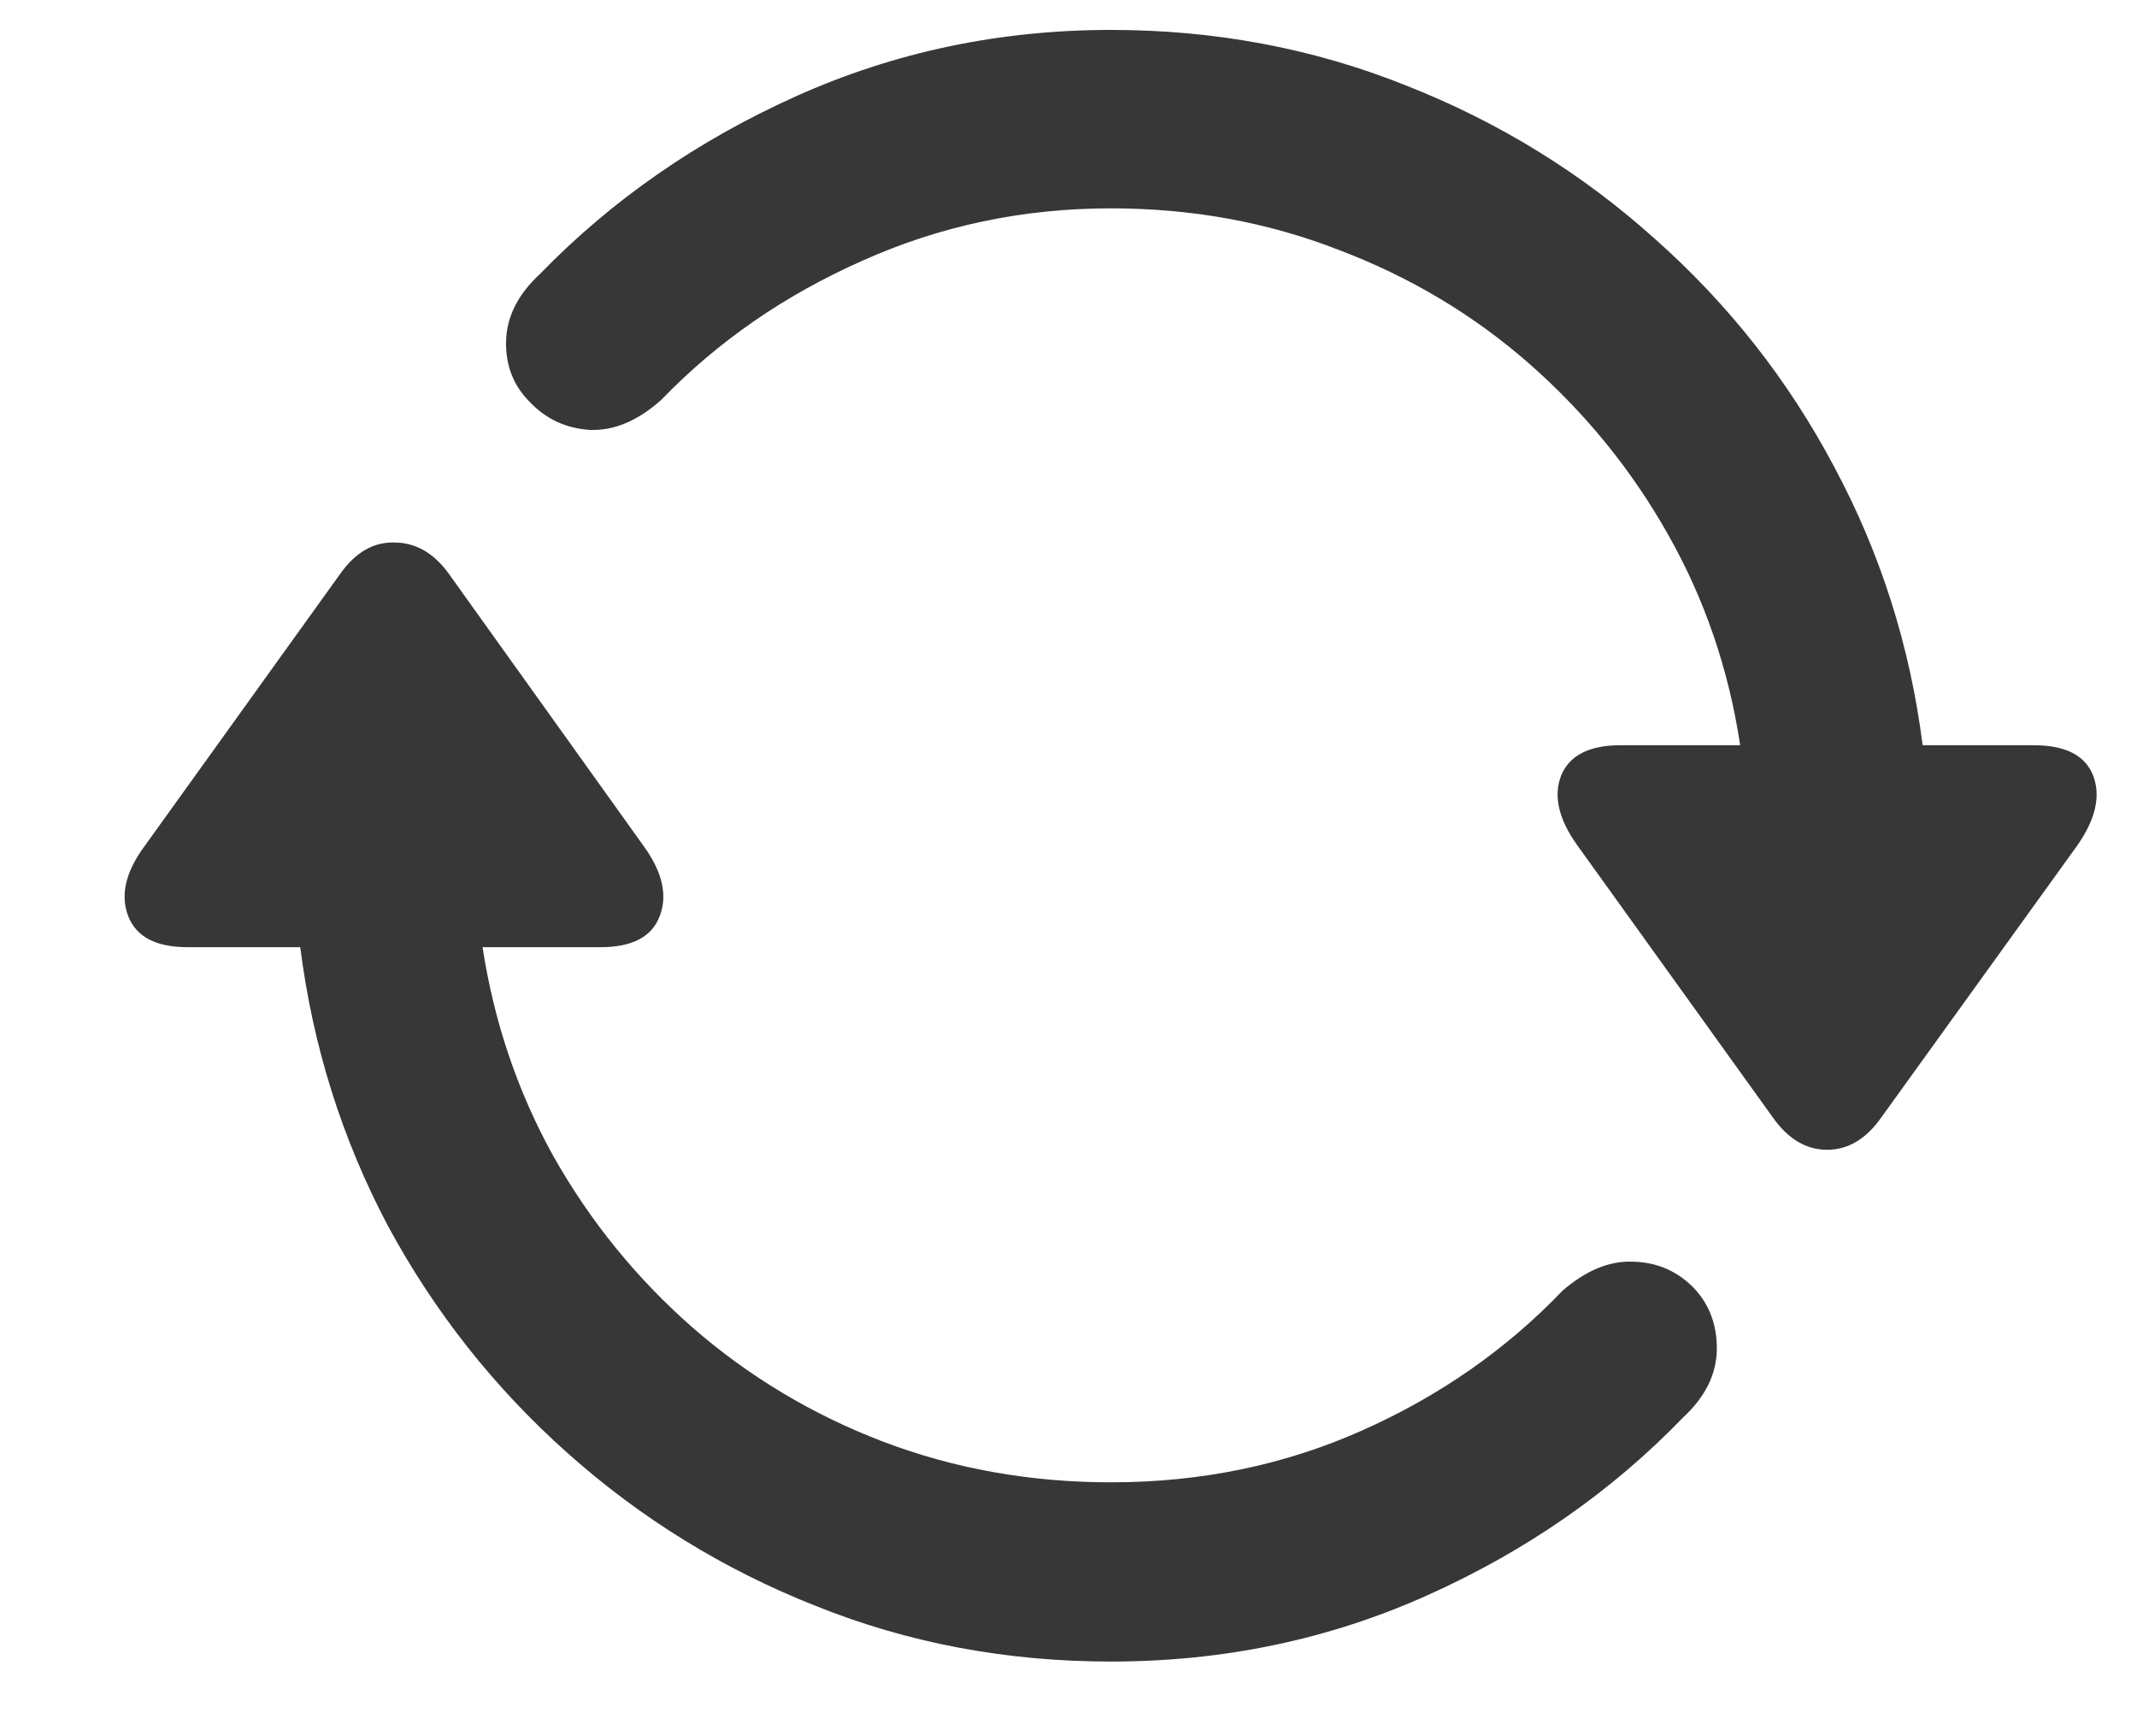 <svg width="16" height="13" viewBox="0 0 16 13" fill="none" xmlns="http://www.w3.org/2000/svg">
<path d="M1.082 6.336L2.547 4.297C2.66 4.137 2.795 4.058 2.951 4.062C3.111 4.062 3.248 4.14 3.361 4.297L4.82 6.336C4.961 6.531 5 6.707 4.938 6.863C4.879 7.015 4.732 7.092 4.498 7.092H3.613C3.699 7.654 3.877 8.178 4.146 8.662C4.42 9.146 4.766 9.572 5.184 9.939C5.605 10.306 6.082 10.592 6.613 10.795C7.148 10.998 7.717 11.099 8.318 11.099C8.99 11.099 9.615 10.97 10.193 10.713C10.775 10.455 11.277 10.105 11.699 9.664C11.875 9.512 12.051 9.439 12.227 9.447C12.406 9.451 12.559 9.517 12.684 9.646C12.801 9.771 12.857 9.926 12.854 10.109C12.85 10.293 12.766 10.461 12.602 10.613C12.066 11.168 11.43 11.611 10.691 11.943C9.953 12.275 9.162 12.441 8.318 12.441C7.537 12.441 6.801 12.303 6.109 12.025C5.418 11.752 4.797 11.369 4.246 10.877C3.699 10.389 3.252 9.822 2.904 9.178C2.561 8.529 2.342 7.834 2.248 7.092H1.404C1.166 7.092 1.018 7.013 0.959 6.857C0.9 6.701 0.941 6.527 1.082 6.336ZM4.041 2.053C4.58 1.498 5.219 1.054 5.957 0.722C6.695 0.39 7.482 0.224 8.318 0.224C9.1 0.224 9.836 0.363 10.527 0.64C11.223 0.914 11.844 1.297 12.391 1.789C12.941 2.277 13.389 2.846 13.732 3.494C14.08 4.142 14.301 4.838 14.395 5.58H15.227C15.465 5.58 15.613 5.656 15.672 5.808C15.73 5.961 15.69 6.137 15.549 6.336L14.084 8.369C13.971 8.529 13.836 8.609 13.68 8.609C13.523 8.609 13.389 8.529 13.275 8.369L11.81 6.33C11.67 6.135 11.629 5.961 11.688 5.808C11.75 5.656 11.898 5.58 12.133 5.58H13.029C12.943 5.013 12.764 4.488 12.49 4.004C12.217 3.519 11.871 3.094 11.453 2.726C11.035 2.359 10.559 2.074 10.023 1.871C9.492 1.664 8.924 1.56 8.318 1.56C7.658 1.56 7.037 1.691 6.455 1.953C5.873 2.211 5.371 2.558 4.949 2.996C4.773 3.152 4.596 3.226 4.416 3.219C4.236 3.207 4.086 3.137 3.965 3.008C3.844 2.887 3.785 2.736 3.789 2.556C3.793 2.373 3.877 2.205 4.041 2.053Z" fill="#373737"/>
</svg>
